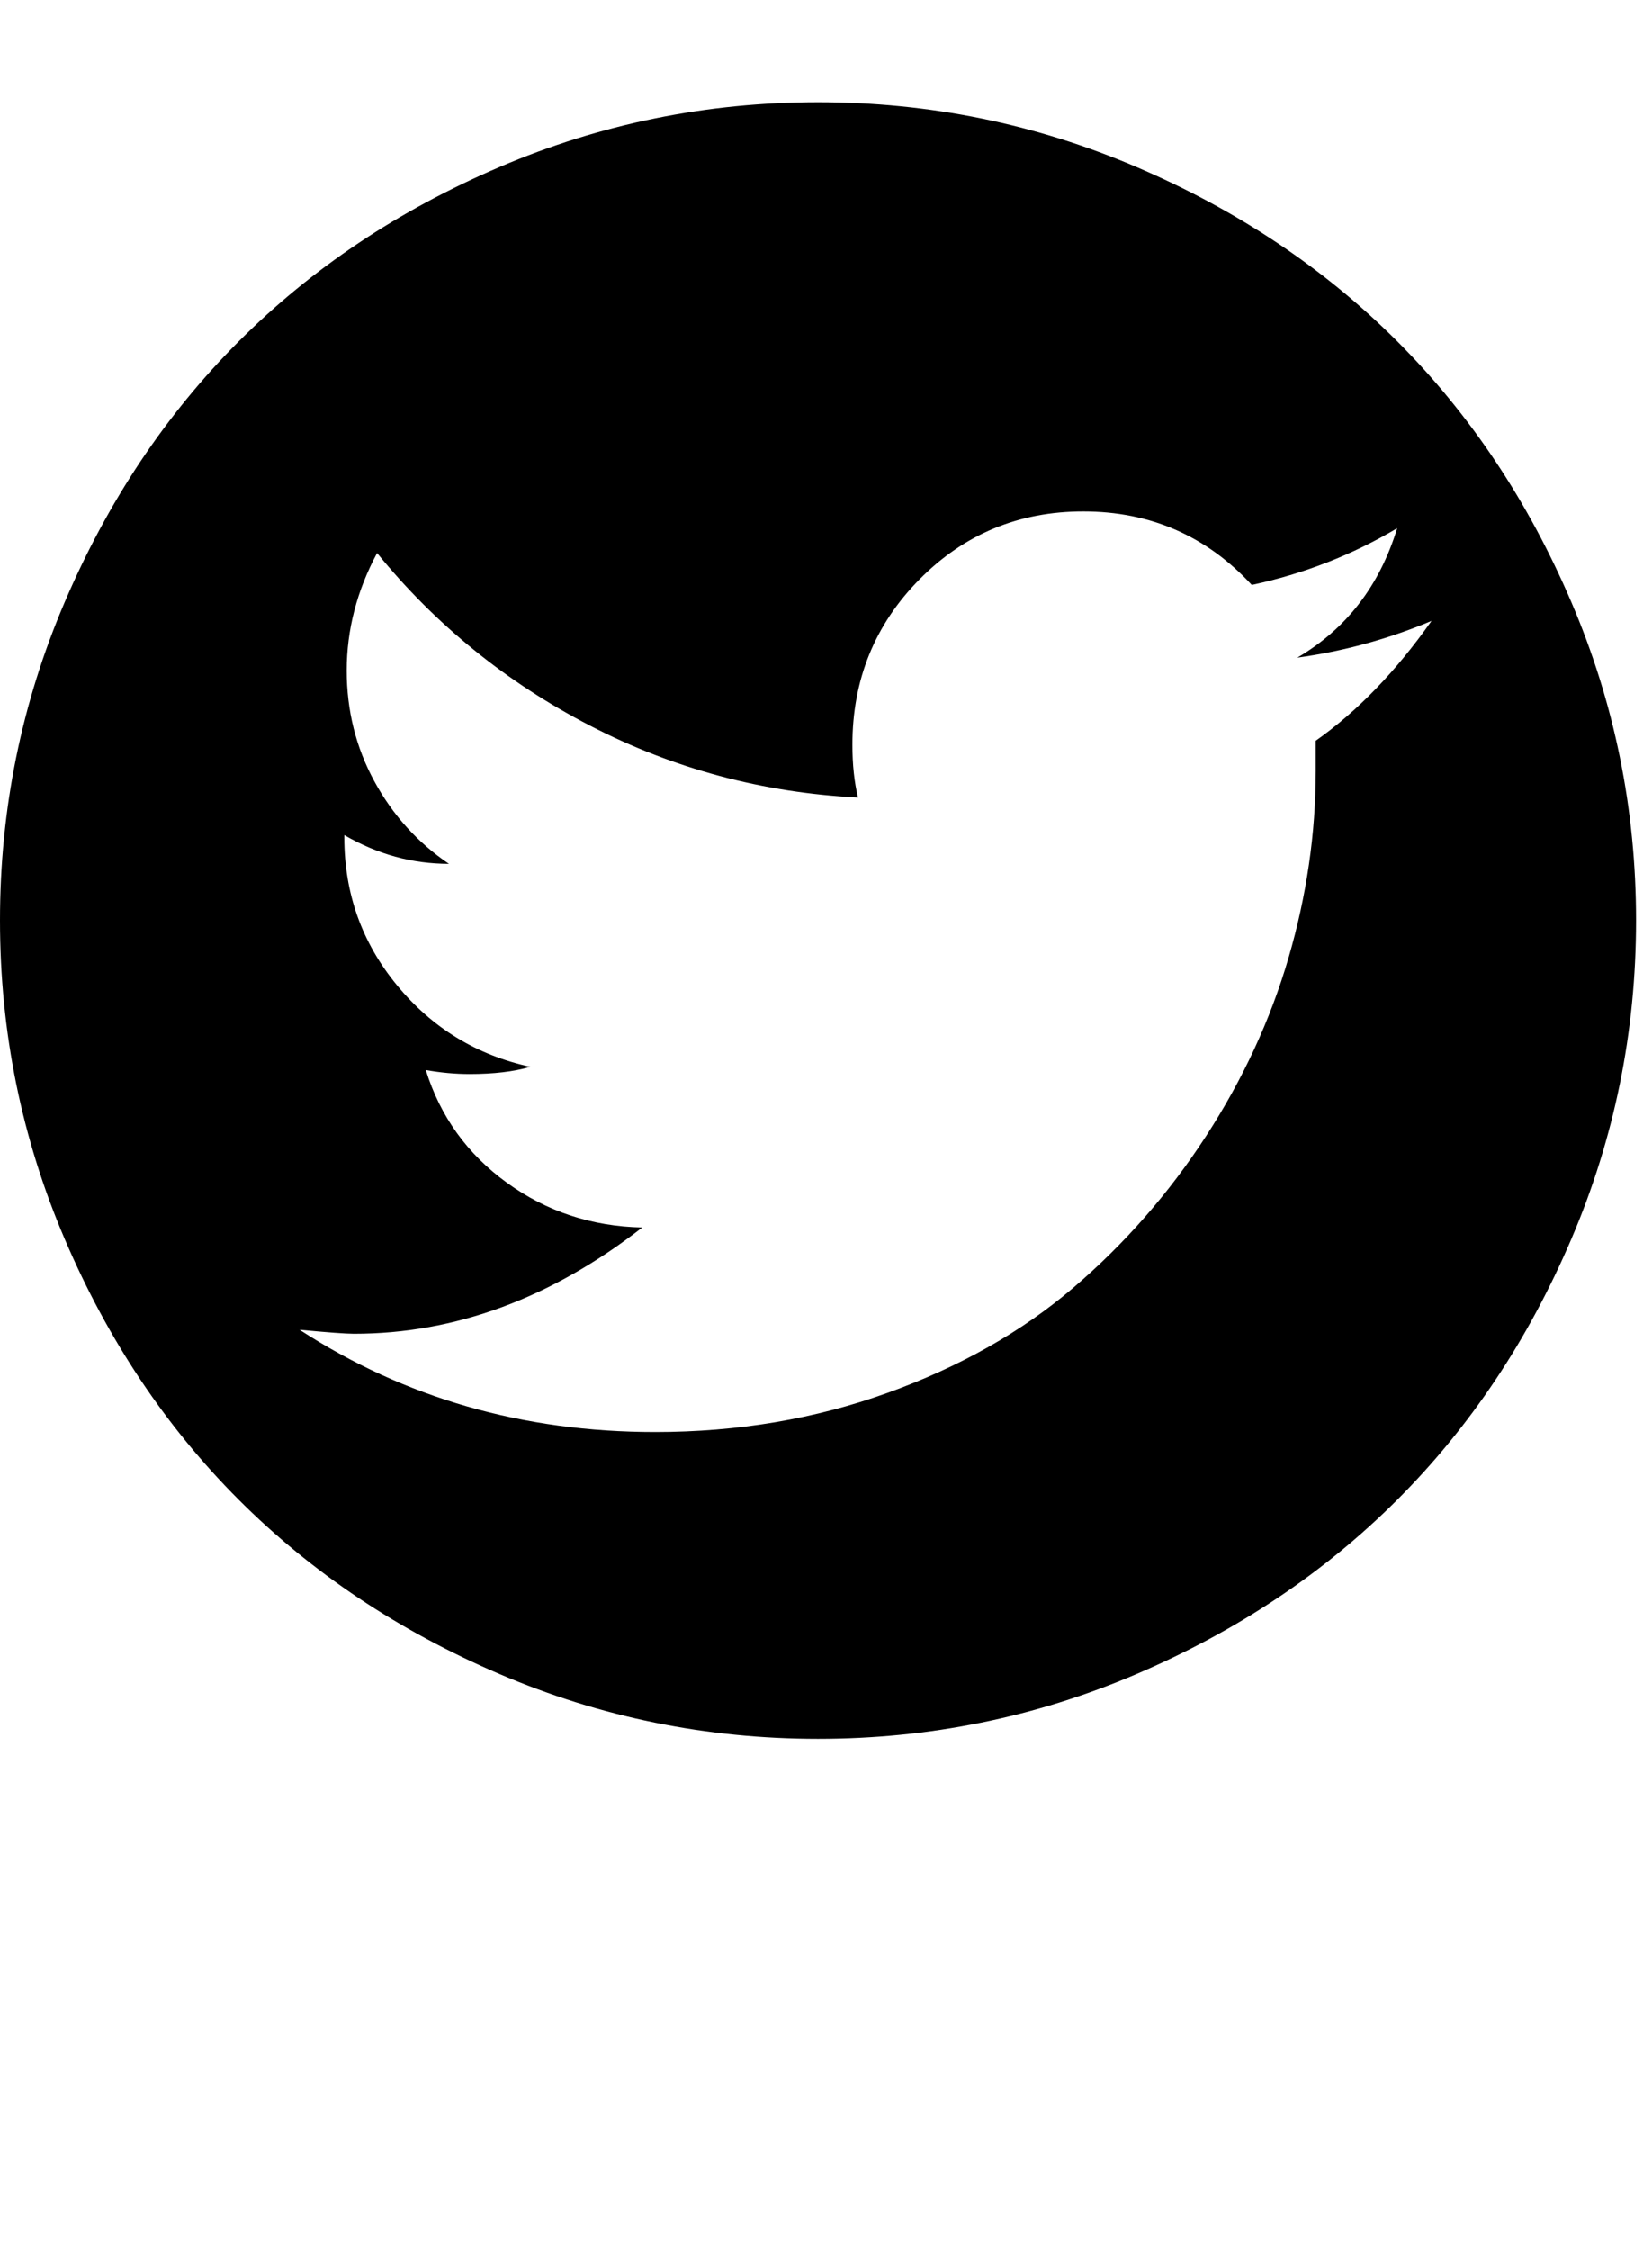 <?xml version="1.0" encoding="utf-8"?>
<!-- Generated by IcoMoon.io -->
<!DOCTYPE svg PUBLIC "-//W3C//DTD SVG 1.1//EN" "http://www.w3.org/Graphics/SVG/1.1/DTD/svg11.dtd">
<svg version="1.1" xmlns="http://www.w3.org/2000/svg" xmlns:xlink="http://www.w3.org/1999/xlink" width="47" height="64" viewBox="0 0 47 64">
	<path d="M23.273 2.909q4.75 0 9.057 1.841t7.42 4.955 4.955 7.42 1.841 9.057-1.841 9.057-4.955 7.42-7.42 4.955-9.057 1.841-9.057-1.841-7.42-4.955-4.955-7.42-1.841-9.057 1.841-9.057 4.955-7.42 7.42-4.955 9.057-1.841zM37.432 21.068q1.773-1.25 3.295-3.409-1.841 0.773-3.818 1.045 2.091-1.227 2.841-3.682-1.909 1.136-4.136 1.614-1.932-2.091-4.795-2.091-2.75 0-4.659 1.932t-1.909 4.705q0 0.841 0.159 1.5-4.068-0.205-7.625-2.045t-6.057-4.909q-0.864 1.614-0.864 3.341 0 1.705 0.784 3.148t2.125 2.352q-1.568 0-2.977-0.818v0.068q0 2.386 1.5 4.205t3.795 2.318q-0.705 0.205-1.727 0.205-0.614 0-1.25-0.114 0.614 1.977 2.307 3.205t3.852 1.273q-3.886 3.023-8.205 3.023-0.341 0-1.545-0.114 4.477 2.909 10.114 2.909 3.523 0 6.614-1.114t5.284-2.989 3.773-4.307 2.352-5.080 0.773-5.307v-0.864z" />
</svg>
